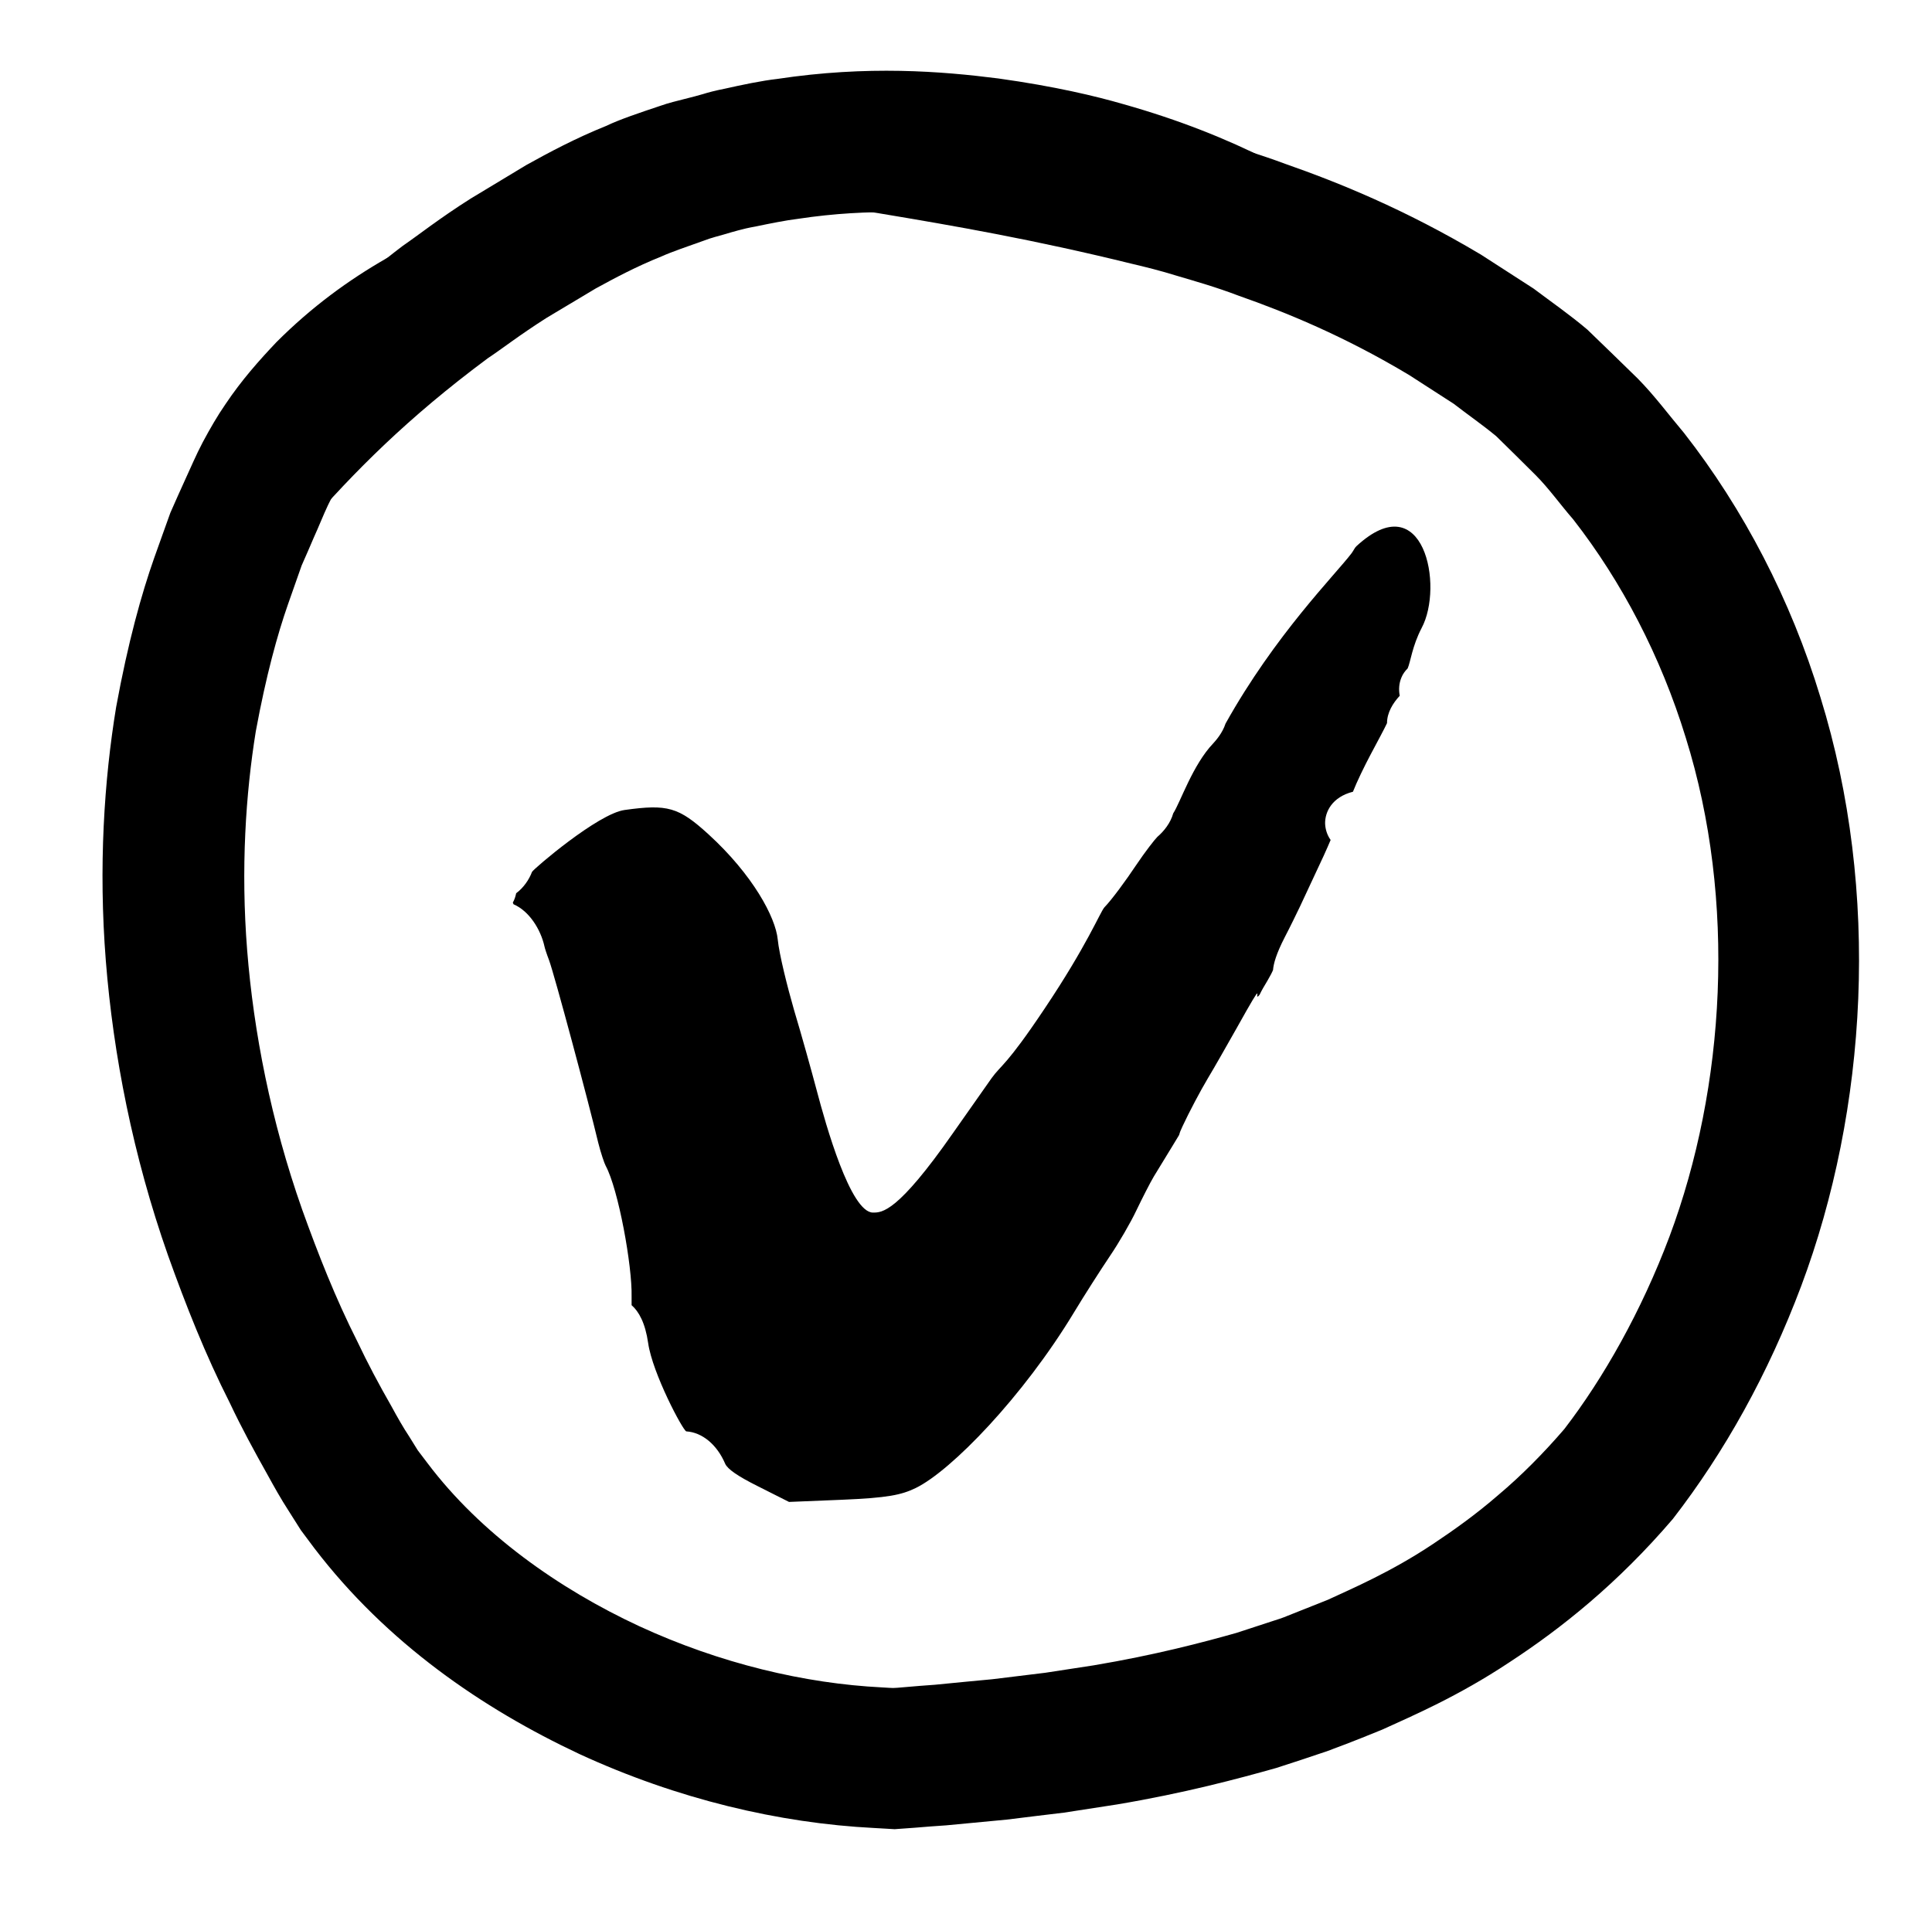 <svg version="1.1" xmlns="http://www.w3.org/2000/svg" viewBox="0 0 80.51 80.32">
  <path fill="currentColor" d="M26.49,7.88c-3.88,0.1-7.25,1.13-10.39,2.89c-1.57,0.9-3.1,2.01-4.58,3.49c-0.72,0.76-1.45,1.58-2.12,2.58 c-0.34,0.49-0.65,1.03-0.95,1.59c-0.29,0.55-0.5,1.06-0.76,1.62c-0.17,0.37-0.36,0.8-0.59,1.32c-0.19,0.54-0.42,1.16-0.68,1.9 c-0.52,1.48-1.08,3.47-1.58,6.2c-0.5,3.04-0.74,6.66-0.43,10.58c0.31,3.91,1.13,8.12,2.59,12.27c0.74,2.07,1.56,4.15,2.58,6.16 c0.48,1.02,1.02,2.01,1.57,2.99c0.27,0.49,0.54,0.98,0.89,1.52l0.5,0.79l0.56,0.75c3.02,3.95,7,6.68,11.05,8.58 c4.08,1.88,8.32,2.88,12.27,3.08c0.29,0.02,0.58,0.03,0.86,0.05c0.28-0.02,0.55-0.04,0.83-0.06c0.45-0.04,0.89-0.07,1.32-0.1 c0.87-0.08,1.72-0.16,2.53-0.24c0.82-0.1,1.61-0.2,2.38-0.29c0.76-0.12,1.5-0.23,2.2-0.34c2.81-0.47,5.08-1.08,6.64-1.52 c0.78-0.25,1.38-0.45,1.79-0.59c0.41-0.13,0.62-0.22,0.62-0.22s0.72-0.26,2.01-0.79c1.27-0.58,3.15-1.38,5.29-2.8 c2.16-1.41,4.52-3.29,6.82-5.98c2.16-2.79,3.97-6.04,5.35-9.71c2.75-7.34,3.32-16.4,0.8-24.54c-1.23-4.06-3.21-7.85-5.68-11.01 c-0.65-0.77-1.23-1.56-1.93-2.27c-0.71-0.69-1.41-1.38-2.1-2.04c-0.73-0.62-1.51-1.16-2.24-1.71c-0.75-0.48-1.48-0.96-2.2-1.42 c-3.19-1.9-5.95-3.01-8.15-3.78c-1.1-0.41-2.07-0.69-2.91-0.93c-0.83-0.26-1.54-0.42-2.11-0.55c-4.64-1.09-8.43-1.17-11.92-0.71 C33.18,5.08,29.93,6.1,26.49,7.88c3.87,0.04,6.96,0.51,10.14,1.01c3.18,0.53,6.46,1.1,10.56,2.11c0.51,0.12,1.13,0.27,1.87,0.5 c0.74,0.22,1.6,0.46,2.57,0.83c1.94,0.68,4.37,1.67,7.09,3.3c0.61,0.39,1.23,0.79,1.86,1.2c0.58,0.45,1.19,0.87,1.77,1.35 c0.54,0.53,1.09,1.07,1.64,1.62c0.55,0.55,1.03,1.23,1.57,1.85c2.02,2.59,3.65,5.71,4.69,9.1c2.12,6.79,1.65,14.56-0.68,20.79 c-1.17,3.11-2.75,5.9-4.38,8.02c-0.85,0.99-1.8,1.95-2.74,2.74c-0.93,0.81-1.86,1.47-2.73,2.05c-1.74,1.16-3.33,1.84-4.39,2.33 c-1.11,0.44-1.71,0.68-1.71,0.68s-0.18,0.08-0.54,0.19c-0.36,0.12-0.88,0.29-1.56,0.51c-1.38,0.39-3.38,0.92-5.94,1.35 c-0.64,0.1-1.32,0.2-2.02,0.31c-0.71,0.09-1.45,0.18-2.21,0.27c-0.77,0.07-1.57,0.15-2.39,0.23c-0.41,0.03-0.83,0.06-1.26,0.1 c-0.58,0.05-0.4,0.04-0.95,0.01c-3.2-0.16-6.73-0.99-10.11-2.55c-3.36-1.56-6.62-3.87-8.82-6.79l-0.41-0.54l-0.36-0.58 c-0.24-0.36-0.49-0.8-0.74-1.26c-0.51-0.89-0.99-1.79-1.42-2.7c-0.91-1.8-1.64-3.66-2.3-5.5c-1.3-3.69-2.02-7.4-2.29-10.8 c-0.27-3.41-0.06-6.53,0.36-9.13c0.43-2.33,0.9-4.03,1.34-5.29c0.22-0.63,0.41-1.16,0.57-1.62c0.2-0.45,0.36-0.82,0.5-1.15 c0.21-0.46,0.41-0.97,0.6-1.37c0.19-0.38,0.37-0.76,0.59-1.12c0.4-0.73,0.89-1.41,1.36-2.08c0.98-1.31,2.02-2.5,3.09-3.64 c1.08-1.14,2.2-2.21,3.45-3.27C23.42,9.85,24.8,8.81,26.49,7.88z"/>
  <path fill="currentColor" d="M7.81,30.52c0.49-1.87,1.3-3.39,2.14-4.77c0.86-1.37,1.75-2.6,2.78-3.76c2.03-2.33,4.26-4.58,7.6-7.06 c0.59-0.39,1.31-0.96,2.46-1.69c0.58-0.35,1.26-0.75,2.04-1.22c0.79-0.43,1.66-0.9,2.73-1.33c0.42-0.19,1.15-0.44,1.77-0.66 c0.31-0.12,0.6-0.19,0.81-0.25c0.21-0.06,0.34-0.1,0.34-0.1s0.11-0.03,0.29-0.08c0.18-0.05,0.43-0.11,0.72-0.16 c0.57-0.12,1.27-0.26,1.77-0.32c3.04-0.46,5.59-0.27,7.57-0.02c1.99,0.28,3.46,0.62,4.45,0.89c4.03,1.1,7.16,2.28,10.21,3.37 c3.04,1.13,6.03,2.17,9.5,3.85c-2.3-3.13-4.65-5.5-7.44-7.62c-2.81-2.08-6.1-3.94-10.74-5.25c-1.14-0.33-2.84-0.74-5.21-1.07 c-2.36-0.3-5.44-0.55-9.21,0.02c-0.63,0.07-1.49,0.25-2.2,0.41c-0.36,0.07-0.67,0.15-0.89,0.22c-0.22,0.06-0.36,0.1-0.36,0.1 s-0.16,0.04-0.43,0.11c-0.26,0.07-0.63,0.15-1.02,0.29c-0.78,0.26-1.7,0.57-2.21,0.82c-1.32,0.53-2.43,1.13-3.35,1.64 c-0.89,0.54-1.66,1-2.32,1.4c-1.31,0.83-2.16,1.51-2.83,1.97c-3.86,2.92-6.26,6.17-7.74,9.5c-0.75,1.66-1.21,3.41-1.45,5.19 C7.38,26.75,7.36,28.63,7.81,30.52z"/>
  <path fill="currentColor" d="M56.53,22.76c-0.07,0.06-0.11,0.16-0.2,0.29c-0.69,0.91-3.19,3.4-5.26,7.11c-0.13,0.4-0.41,0.71-0.51,0.82 c-0.86,0.9-1.37,2.46-1.67,2.92c-0.11,0.4-0.39,0.75-0.66,0.98c-0.11,0.11-0.49,0.59-0.9,1.2c-0.4,0.6-0.99,1.41-1.31,1.74 c-0.18,0.21-0.72,1.58-2.49,4.22c-1.61,2.41-1.81,2.34-2.21,2.9c-0.39,0.55-1.11,1.58-1.61,2.29c-2.31,3.31-2.95,3.31-3.33,3.31 c-0.94,0-1.97-3.67-2.34-5.07c-0.22-0.83-0.64-2.34-0.95-3.37c-0.28-0.97-0.62-2.33-0.68-2.94c-0.09-0.93-1.04-2.7-2.89-4.39 c-1.24-1.13-1.7-1.26-3.49-1.01c-1.11,0.15-3.8,2.46-3.86,2.58c-0.12,0.32-0.35,0.66-0.66,0.89c-0.03,0.14-0.07,0.27-0.14,0.39 c0.01,0.02,0.02,0.04,0.03,0.07c0.65,0.28,1.13,1.04,1.29,1.76c0.01,0.06,0.09,0.31,0.19,0.57c0.22,0.59,1.64,5.89,2.05,7.61 c0.11,0.44,0.26,0.87,0.31,0.96c0.53,0.98,1.11,4.18,1.08,5.45c0,0.15,0,0.27,0,0.36c0.3,0.26,0.57,0.74,0.69,1.58 c0.18,1.26,1.45,3.65,1.59,3.68c0.66,0.04,1.28,0.55,1.62,1.35c0.1,0.22,0.51,0.51,1.35,0.93l1.31,0.66l2.2-0.09 c1.92-0.08,2.48-0.2,3.08-0.49c1.48-0.72,4.48-3.82,6.59-7.31c0.44-0.73,1.12-1.79,1.51-2.37c0.36-0.53,0.86-1.39,1.09-1.88 c0.24-0.5,0.58-1.17,0.73-1.42c1.55-2.55,0.83-1.31,1.2-2.1c0.27-0.58,0.74-1.47,1.05-1.99c0.29-0.48,0.82-1.42,1.2-2.09 c1.35-2.42,0.63-0.99,0.96-1.4c0.08-0.17,0.19-0.36,0.33-0.59c0.11-0.19,0.19-0.34,0.23-0.44c0.02-0.26,0.13-0.67,0.49-1.37 c0.22-0.42,0.5-1,0.63-1.27l0.99-2.12c0.13-0.28,0.22-0.5,0.29-0.66c-0.15-0.21-0.22-0.45-0.23-0.68c-0.01-0.49,0.29-1.11,1.16-1.33 c0.16-0.41,0.48-1.07,0.73-1.54c0.28-0.53,0.58-1.08,0.69-1.32c0-0.44,0.25-0.84,0.53-1.14c-0.05-0.26-0.03-0.52,0.07-0.76 c0.06-0.15,0.15-0.27,0.26-0.38c0.12-0.27,0.19-0.93,0.58-1.68C60.18,24.43,59.33,20.18,56.53,22.76z"/>
</svg>
